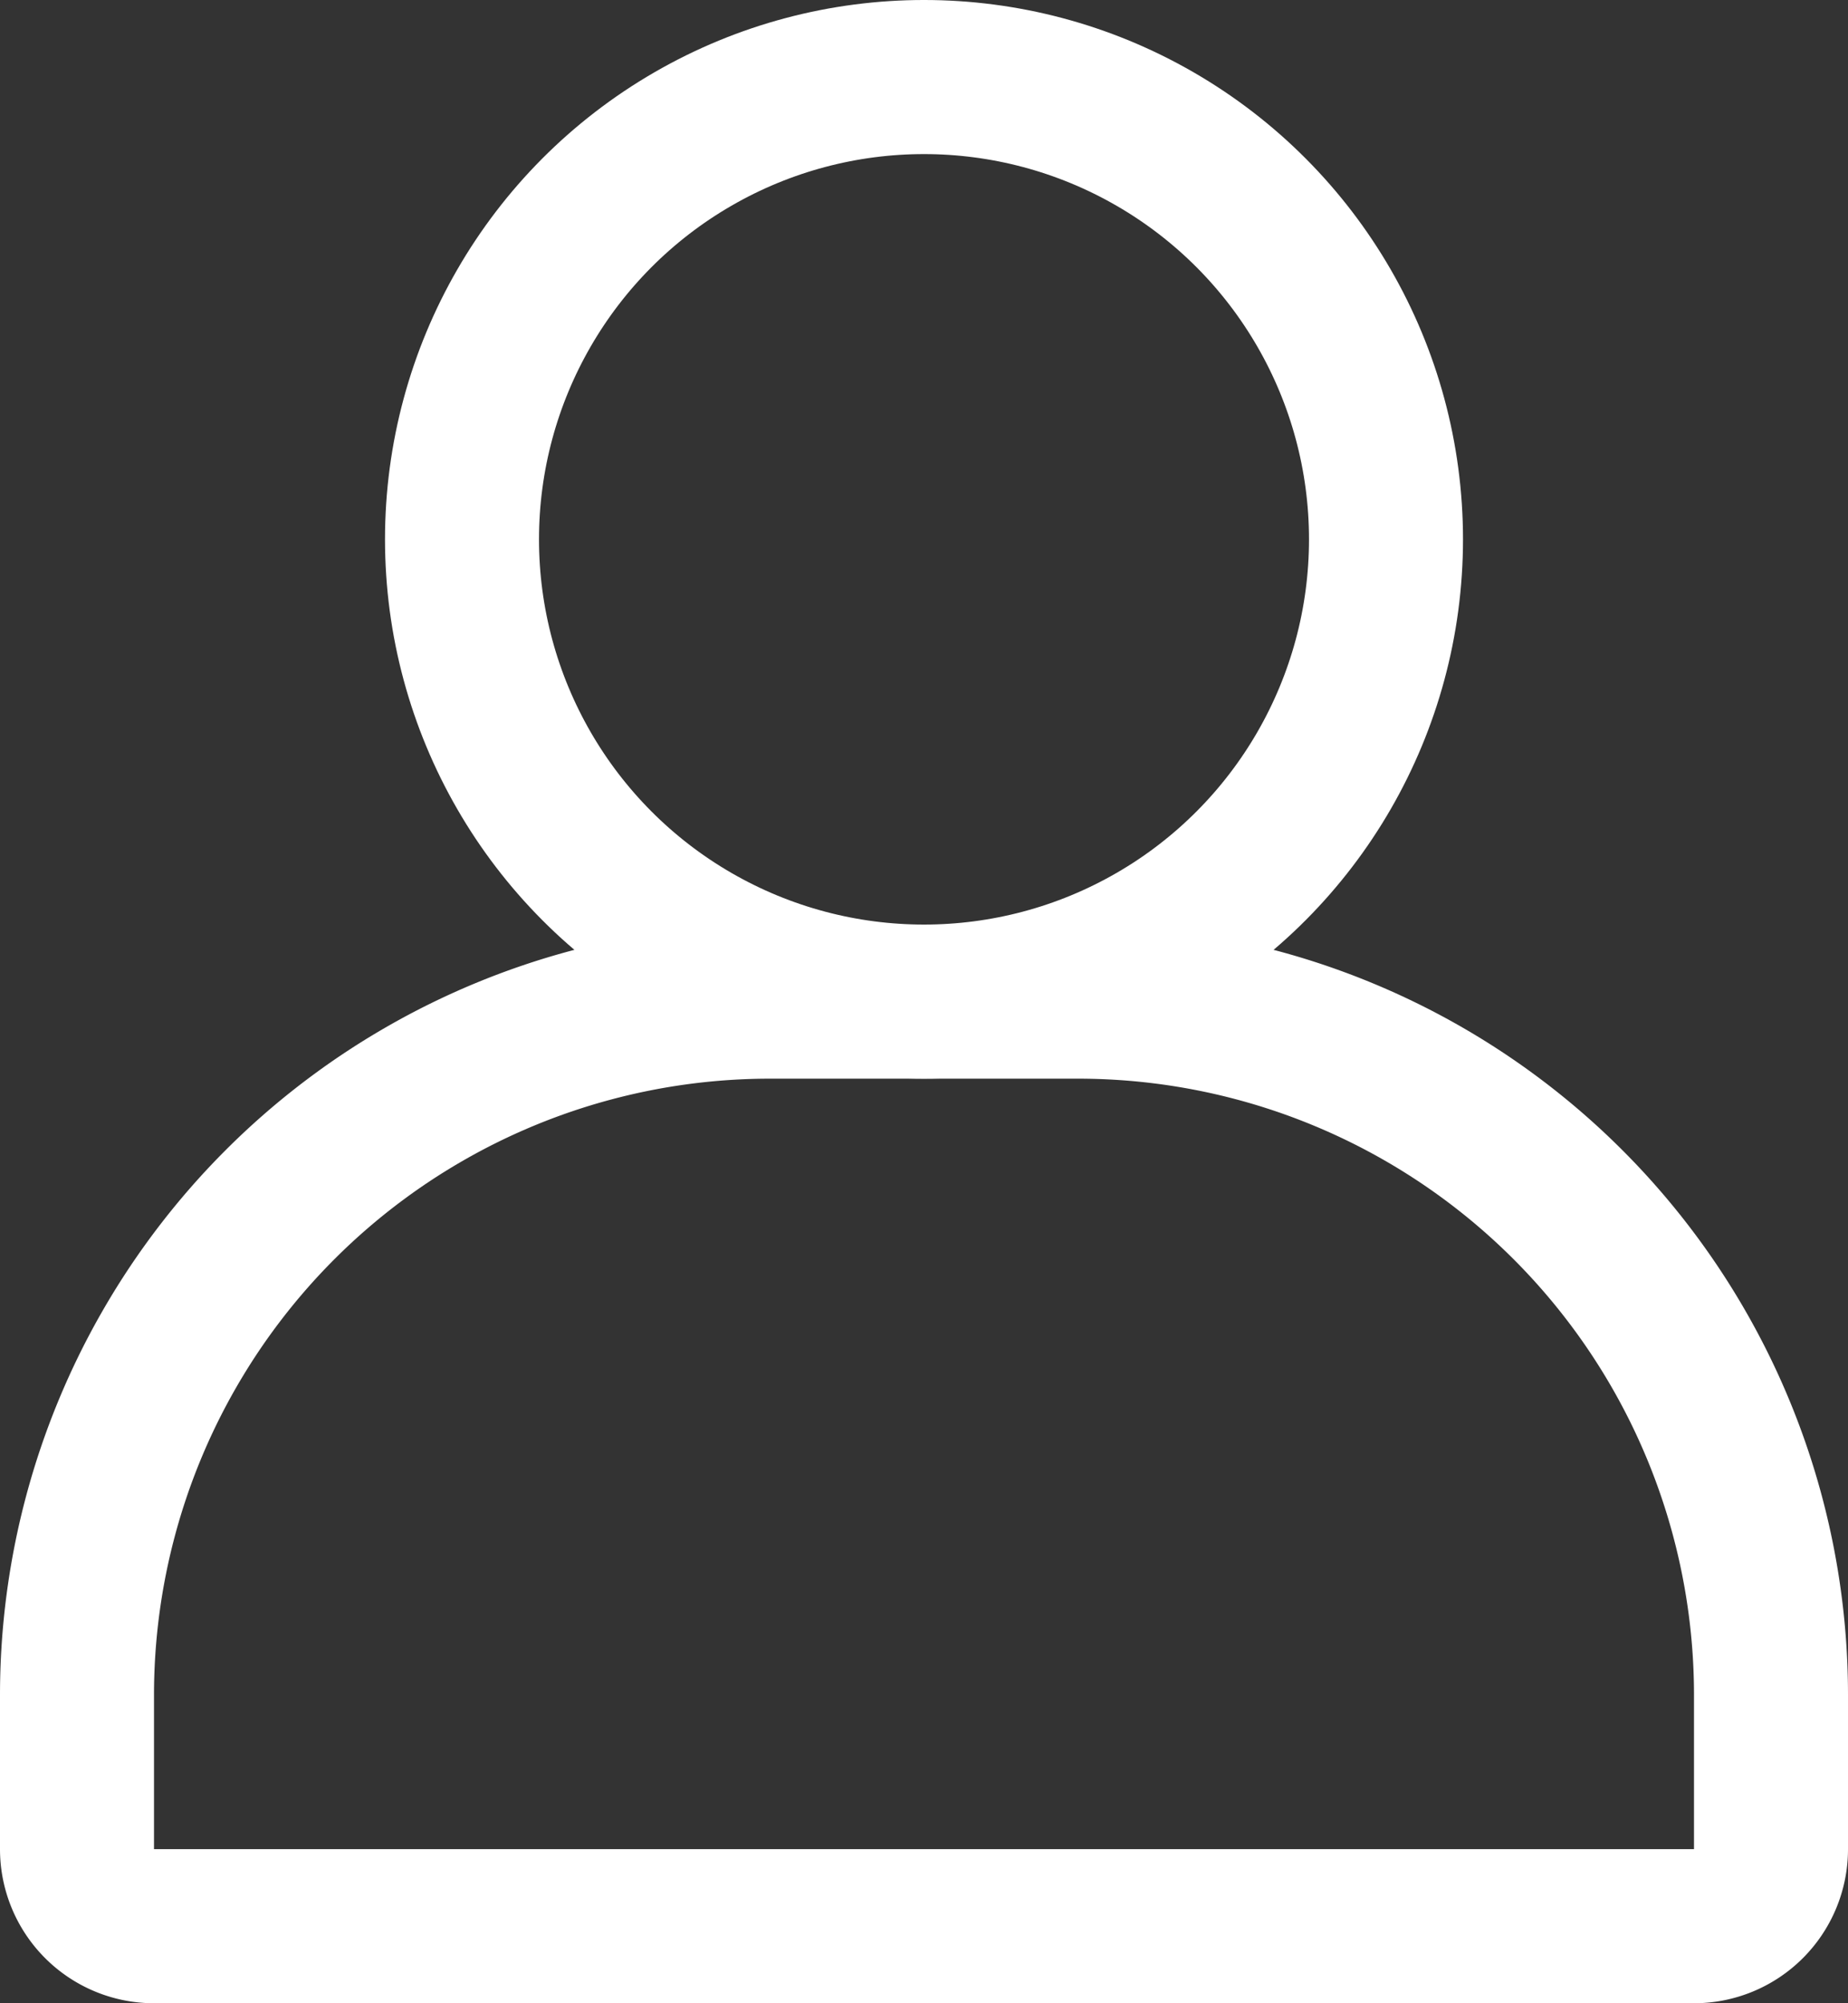 <svg xmlns="http://www.w3.org/2000/svg" width="24" height="26" viewBox="0 0 24 26">
  <rect x="0" y="0" width="24" height="26" fill="#333333" stroke="none"/>
  <g id="그룹_86" data-name="그룹 86" transform="translate(-1344.029 -5.322)">
    <g id="타원_13" data-name="타원 13" transform="translate(1349.029 5.322)" fill="none" stroke="#fff" stroke-width="2">
      <circle cx="7" cy="7" r="7" stroke="none"/>
      <circle cx="7" cy="7" r="6" fill="none"/>
    </g>
    <g id="사각형_507" data-name="사각형 507" transform="translate(1344.029 17.322)" fill="none" stroke="#fff" stroke-width="2">
      <path d="M10,0h4A10,10,0,0,1,24,10v4a0,0,0,0,1,0,0H0a0,0,0,0,1,0,0V10A10,10,0,0,1,10,0Z" stroke="none"/>
      <path d="M10,1h4a9,9,0,0,1,9,9v2a1,1,0,0,1-1,1H2a1,1,0,0,1-1-1V10A9,9,0,0,1,10,1Z" fill="none"/>
    </g>
  </g>
</svg>
